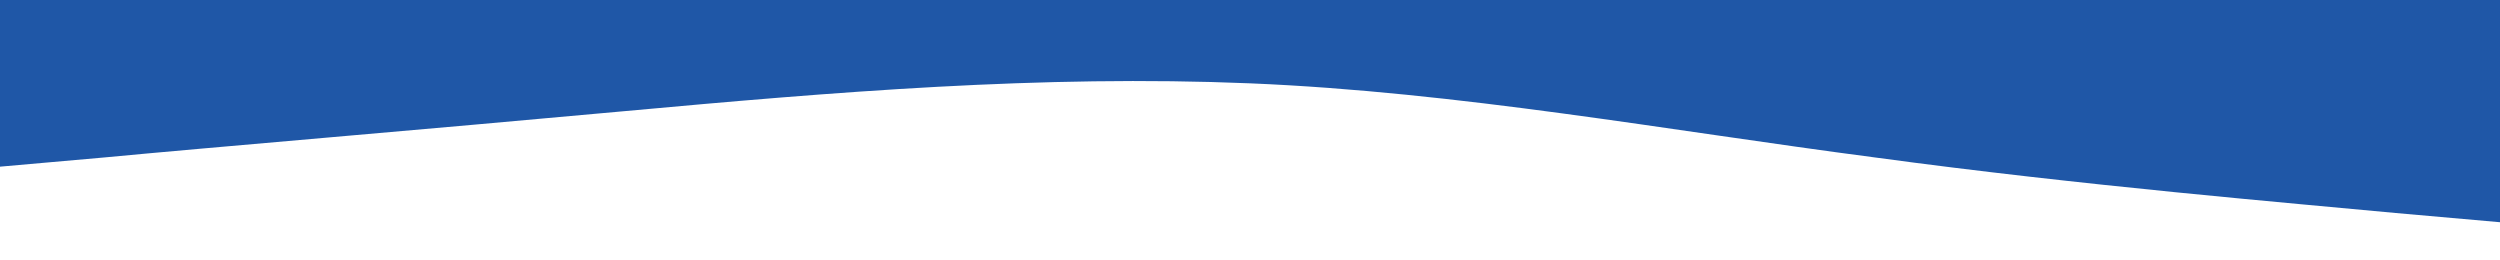 <svg viewBox="0 0 1440 150" xmlns="http://www.w3.org/2000/svg"><path fill="#1f57a7" fill-opacity="1" d="M0,96L60,90.7C120,85,240,75,360,64C480,53,600,43,720,48C840,53,960,75,1080,90.7C1200,107,1320,117,1380,122.7L1440,128L1440,0L1380,0C1320,0,1200,0,1080,0C960,0,840,0,720,0C600,0,480,0,360,0C240,0,120,0,60,0L0,0Z"></path></svg>
